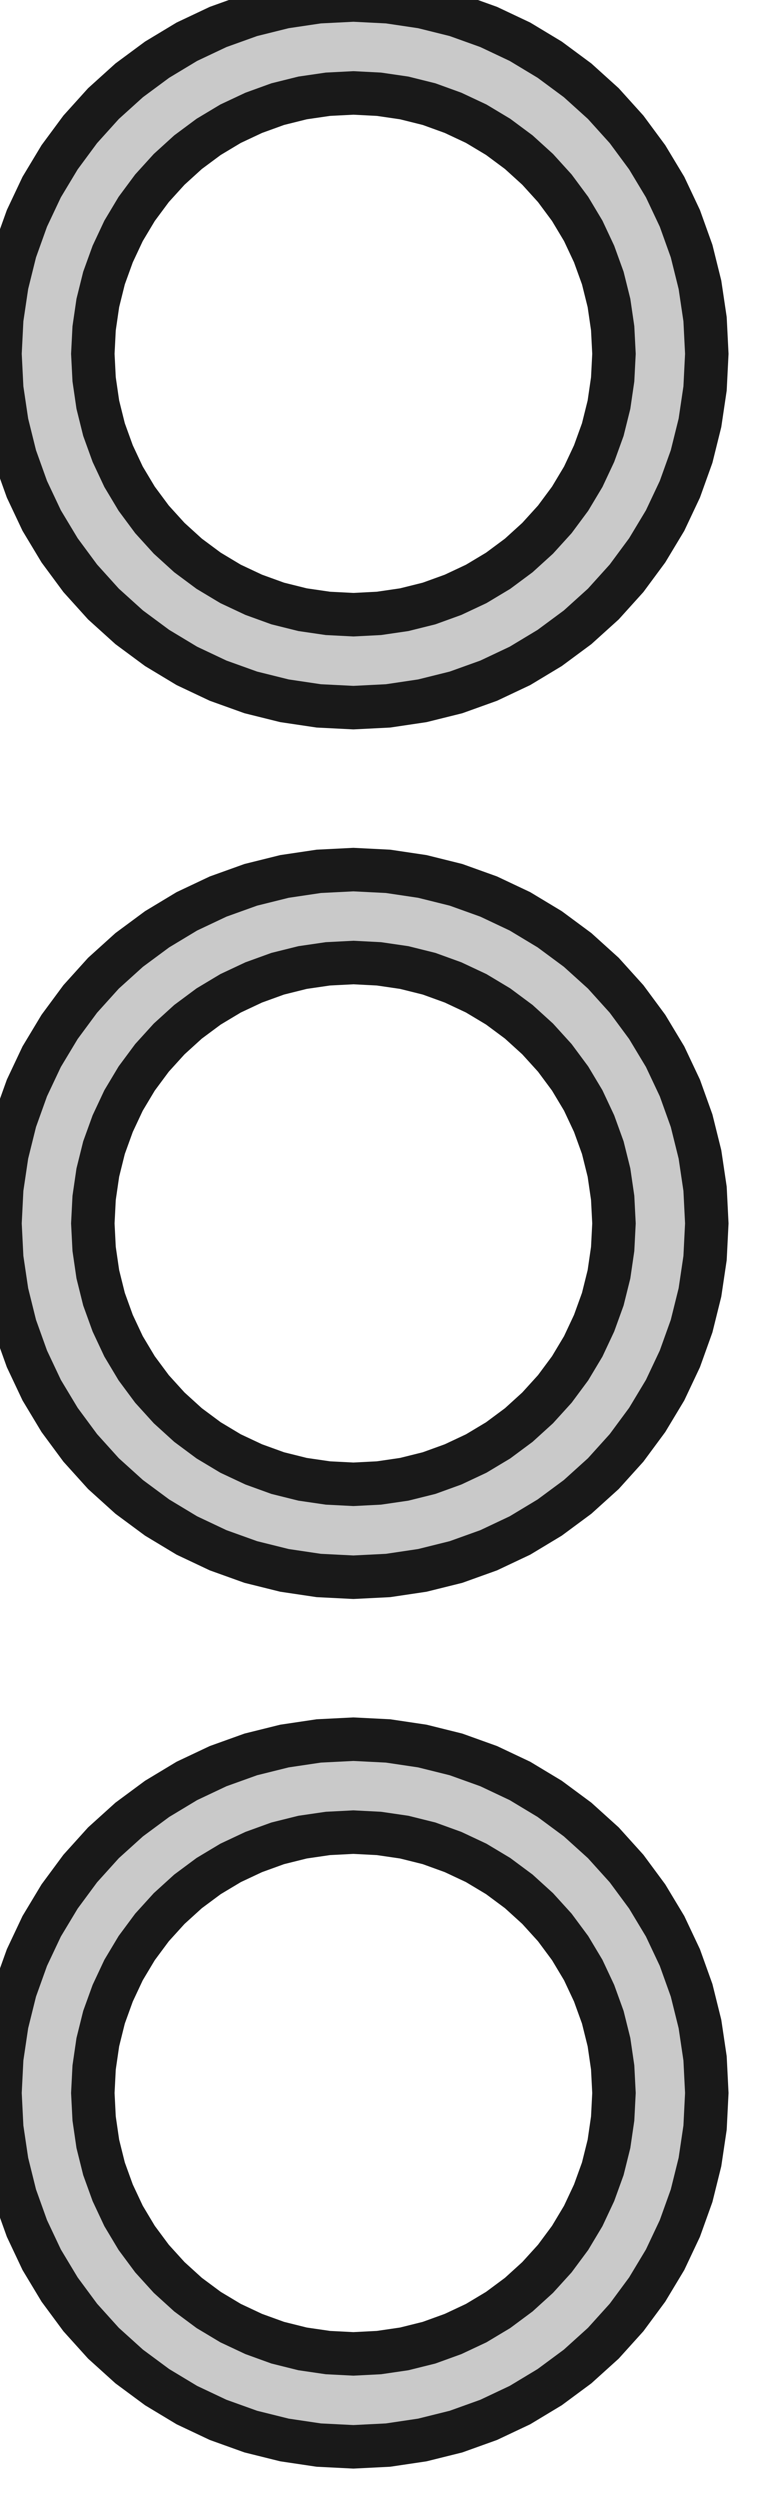 <?xml version='1.0' encoding='UTF-8'?>
<svg version='1.1' xmlns='http://www.w3.org/2000/svg' viewBox='0 0 7 23' width='7mm' height='23mm'>

  <defs>
    <!-- A marker to be used as an arrowhead -->
    <marker
      id="arrow"
      viewBox="0 0 16 16"
      refX="8"
      refY="8"
      markerWidth="9"
      markerHeight="9"
      orient="auto-start-reverse">
      <path d="M 0 0 L 16 8 L 0 16 z" stroke="none" fill="context-fill" />
    </marker>
  </defs>
            
  <style>
     
        .background-fill {
            fill: #FFFFFF;
            stroke: none;
        }
         
        .grid {
            fill: #D8D8D8;
            stroke: #D8D8D8;
            stroke-width: 0.2;
        }
         
        .grid-stroke {
            fill: none;
            stroke: #D8D8D8;
            stroke-width: 0.2;
        }
         
        .grid-fill {
            fill: #D8D8D8;
            stroke: none;
        }
         
        .measure {
            fill: #00CCCC;
            stroke: #00CCCC;
            stroke-width: 0.2;
        }
         
        .measure-stroke {
            fill: none;
            stroke: #00CCCC;
            stroke-width: 0.2;
        }
         
        .measure-fill {
            fill: #00CCCC;
            stroke: none;
        }
         
        .highlight {
            fill: #FF9900;
            stroke: #FF9900;
            stroke-width: 0.2;
        }
         
        .highlight-stroke {
            fill: none;
            stroke: #FF9900;
            stroke-width: 0.2;
        }
         
        .highlight-fill {
            fill: #FF9900;
            stroke: none;
        }
         
        .entity {
            fill: rgba(178, 178, 178, 0.70);
            stroke: #191919;
            stroke-width: 0.4;
        }
        
            .active { fill-opacity: 1.0; stroke-opacity: 1.0; }
            .inactive { fill-opacity: 0.3; stroke-opacity: 0.3; }
        
  </style>
  <g class="entity">
    <path d="M0,11.255L0.016,11.574L0.063,11.89L0.14,12.2L0.248,12.501L0.384,12.789L0.549,13.063L0.739,13.32L0.953,13.557L1.19,13.771L1.447,13.961L1.721,14.126L2.009,14.262L2.31,14.37L2.62,14.447L2.936,14.494L3.255,14.51L3.574,14.494L3.89,14.447L4.2,14.37L4.501,14.262L4.789,14.126L5.063,13.961L5.32,13.771L5.557,13.557L5.771,13.32L5.961,13.063L6.126,12.789L6.262,12.501L6.37,12.2L6.447,11.89L6.494,11.574L6.51,11.255L6.494,10.936L6.447,10.62L6.37,10.31L6.262,10.009L6.126,9.721L5.961,9.447L5.771,9.19L5.557,8.953L5.32,8.739L5.063,8.549L4.789,8.384L4.501,8.248L4.2,8.14L3.89,8.063L3.574,8.016L3.255,8L2.936,8.016L2.62,8.063L2.31,8.14L2.009,8.248L1.721,8.384L1.447,8.549L1.19,8.739L0.953,8.953L0.739,9.19L0.549,9.447L0.384,9.721L0.248,10.009L0.14,10.31L0.063,10.62L0.016,10.936L0,11.255 Z  M0.867,11.02L0.901,10.787L0.958,10.558L1.038,10.337L1.138,10.124L1.259,9.922L1.4,9.732L1.558,9.558L1.732,9.4L1.922,9.259L2.124,9.138L2.337,9.038L2.558,8.958L2.787,8.901L3.02,8.867L3.255,8.855L3.49,8.867L3.723,8.901L3.952,8.958L4.173,9.038L4.386,9.138L4.588,9.259L4.778,9.4L4.952,9.558L5.11,9.732L5.251,9.922L5.372,10.124L5.472,10.337L5.552,10.558L5.609,10.787L5.643,11.02L5.655,11.255L5.643,11.49L5.609,11.723L5.552,11.952L5.472,12.173L5.372,12.386L5.251,12.588L5.11,12.778L4.952,12.952L4.778,13.11L4.588,13.251L4.386,13.372L4.173,13.472L3.952,13.552L3.723,13.609L3.49,13.643L3.255,13.655L3.02,13.643L2.787,13.609L2.558,13.552L2.337,13.472L2.124,13.372L1.922,13.251L1.732,13.11L1.558,12.952L1.4,12.778L1.259,12.588L1.138,12.386L1.038,12.173L0.958,11.952L0.901,11.723L0.867,11.49L0.855,11.255L0.867,11.02 Z "/>
    <path d="M0,3.255L0.016,3.574L0.063,3.89L0.14,4.2L0.248,4.501L0.384,4.789L0.549,5.063L0.739,5.32L0.953,5.557L1.19,5.771L1.447,5.961L1.721,6.126L2.009,6.262L2.31,6.37L2.62,6.447L2.936,6.494L3.255,6.51L3.574,6.494L3.89,6.447L4.2,6.37L4.501,6.262L4.789,6.126L5.063,5.961L5.32,5.771L5.557,5.557L5.771,5.32L5.961,5.063L6.126,4.789L6.262,4.501L6.37,4.2L6.447,3.89L6.494,3.574L6.51,3.255L6.494,2.936L6.447,2.62L6.37,2.31L6.262,2.009L6.126,1.721L5.961,1.447L5.771,1.19L5.557,0.953L5.32,0.739L5.063,0.549L4.789,0.384L4.501,0.248L4.2,0.14L3.89,0.063L3.574,0.016L3.255,0L2.936,0.016L2.62,0.063L2.31,0.14L2.009,0.248L1.721,0.384L1.447,0.549L1.19,0.739L0.953,0.953L0.739,1.19L0.549,1.447L0.384,1.721L0.248,2.009L0.14,2.31L0.063,2.62L0.016,2.936L0,3.255 Z  M0.867,3.02L0.901,2.787L0.958,2.558L1.038,2.337L1.138,2.124L1.259,1.922L1.4,1.732L1.558,1.558L1.732,1.4L1.922,1.259L2.124,1.138L2.337,1.038L2.558,0.958L2.787,0.901L3.02,0.867L3.255,0.855L3.49,0.867L3.723,0.901L3.952,0.958L4.173,1.038L4.386,1.138L4.588,1.259L4.778,1.4L4.952,1.558L5.11,1.732L5.251,1.922L5.372,2.124L5.472,2.337L5.552,2.558L5.609,2.787L5.643,3.02L5.655,3.255L5.643,3.49L5.609,3.723L5.552,3.952L5.472,4.173L5.372,4.386L5.251,4.588L5.11,4.778L4.952,4.952L4.778,5.11L4.588,5.251L4.386,5.372L4.173,5.472L3.952,5.552L3.723,5.609L3.49,5.643L3.255,5.655L3.02,5.643L2.787,5.609L2.558,5.552L2.337,5.472L2.124,5.372L1.922,5.251L1.732,5.11L1.558,4.952L1.4,4.778L1.259,4.588L1.138,4.386L1.038,4.173L0.958,3.952L0.901,3.723L0.867,3.49L0.855,3.255L0.867,3.02 Z "/>
    <path d="M0,19.255L0.016,19.574L0.063,19.89L0.14,20.2L0.248,20.501L0.384,20.789L0.549,21.063L0.739,21.32L0.953,21.557L1.19,21.771L1.447,21.961L1.721,22.126L2.009,22.262L2.31,22.37L2.62,22.447L2.936,22.494L3.255,22.51L3.574,22.494L3.89,22.447L4.2,22.37L4.501,22.262L4.789,22.126L5.063,21.961L5.32,21.771L5.557,21.557L5.771,21.32L5.961,21.063L6.126,20.789L6.262,20.501L6.37,20.2L6.447,19.89L6.494,19.574L6.51,19.255L6.494,18.936L6.447,18.62L6.37,18.31L6.262,18.009L6.126,17.721L5.961,17.447L5.771,17.19L5.557,16.953L5.32,16.739L5.063,16.549L4.789,16.384L4.501,16.248L4.2,16.14L3.89,16.063L3.574,16.016L3.255,16L2.936,16.016L2.62,16.063L2.31,16.14L2.009,16.248L1.721,16.384L1.447,16.549L1.19,16.739L0.953,16.953L0.739,17.19L0.549,17.447L0.384,17.721L0.248,18.009L0.14,18.31L0.063,18.62L0.016,18.936L0,19.255 Z  M0.867,19.02L0.901,18.787L0.958,18.558L1.038,18.337L1.138,18.124L1.259,17.922L1.4,17.732L1.558,17.558L1.732,17.4L1.922,17.259L2.124,17.138L2.337,17.038L2.558,16.958L2.787,16.901L3.02,16.867L3.255,16.855L3.49,16.867L3.723,16.901L3.952,16.958L4.173,17.038L4.386,17.138L4.588,17.259L4.778,17.4L4.952,17.558L5.11,17.732L5.251,17.922L5.372,18.124L5.472,18.337L5.552,18.558L5.609,18.787L5.643,19.02L5.655,19.255L5.643,19.49L5.609,19.723L5.552,19.952L5.472,20.173L5.372,20.386L5.251,20.588L5.11,20.778L4.952,20.952L4.778,21.11L4.588,21.251L4.386,21.372L4.173,21.472L3.952,21.552L3.723,21.609L3.49,21.643L3.255,21.655L3.02,21.643L2.787,21.609L2.558,21.552L2.337,21.472L2.124,21.372L1.922,21.251L1.732,21.11L1.558,20.952L1.4,20.778L1.259,20.588L1.138,20.386L1.038,20.173L0.958,19.952L0.901,19.723L0.867,19.49L0.855,19.255L0.867,19.02 Z "/>
  </g>
</svg>
